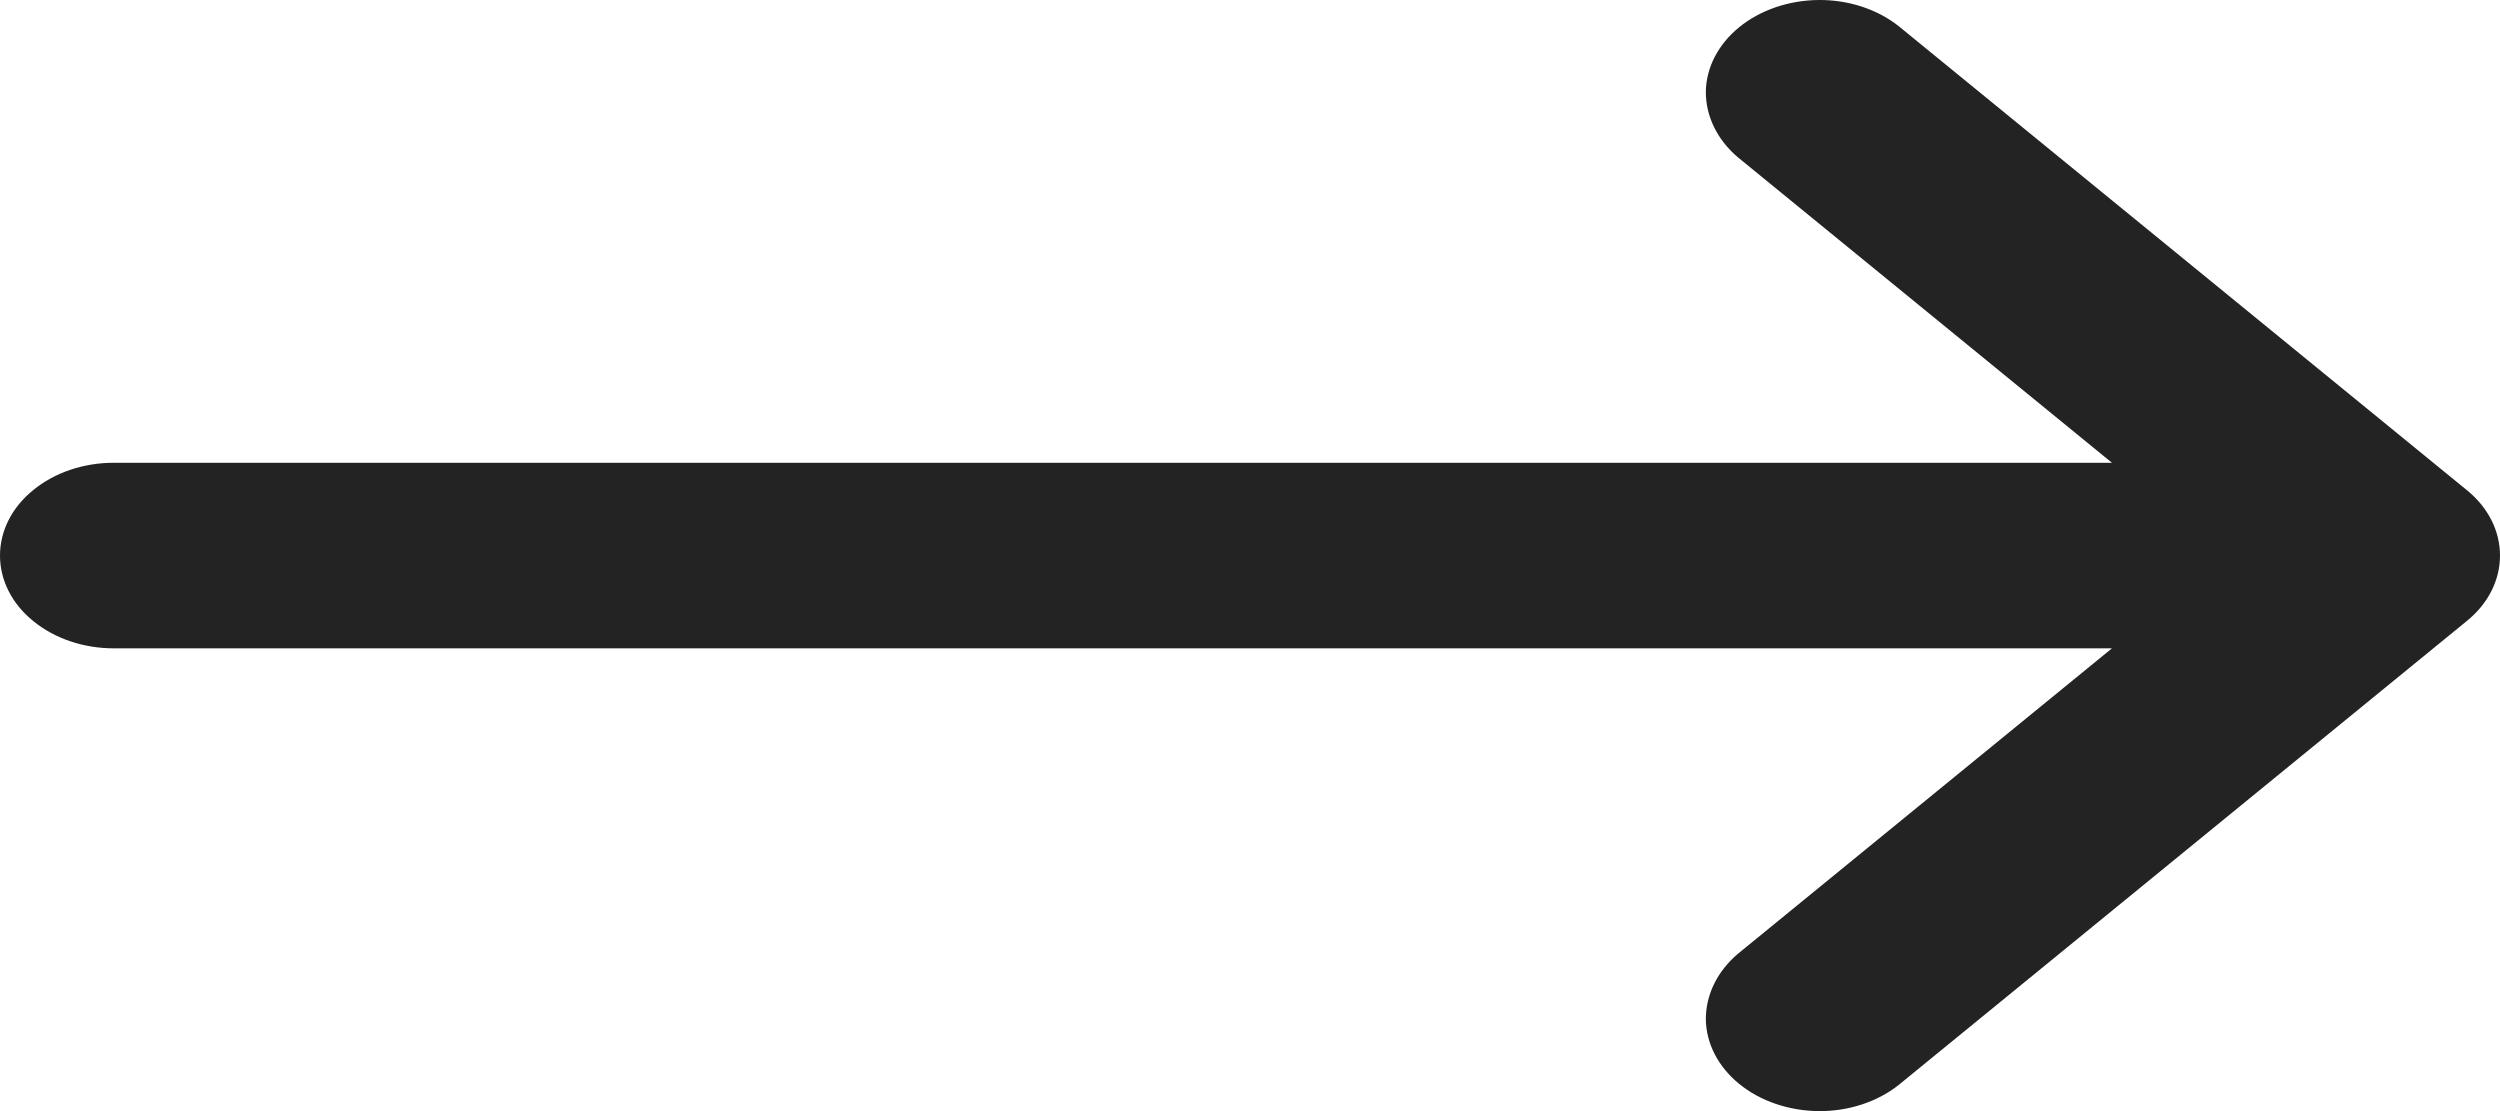 <svg width="9" height="4" viewBox="0 0 9 4" fill="none" xmlns="http://www.w3.org/2000/svg">
<path d="M8.88 2.236C8.957 2.174 9 2.089 9 2C9 1.911 8.957 1.826 8.88 1.764L6.835 0.094C6.758 0.033 6.654 -0.001 6.547 1.26267e-05C6.44 0.001 6.337 0.036 6.261 0.098C6.185 0.16 6.142 0.244 6.141 0.331C6.141 0.419 6.182 0.503 6.256 0.566L7.603 1.666H0.409C0.301 1.666 0.197 1.701 0.12 1.764C0.043 1.826 0 1.911 0 2C0 2.089 0.043 2.174 0.12 2.236C0.197 2.299 0.301 2.334 0.409 2.334H7.603L6.256 3.434C6.182 3.497 6.141 3.581 6.141 3.669C6.142 3.756 6.185 3.84 6.261 3.902C6.337 3.964 6.44 3.999 6.547 4C6.654 4.001 6.758 3.967 6.835 3.906L8.88 2.236Z" fill="#232323"/>
</svg>
